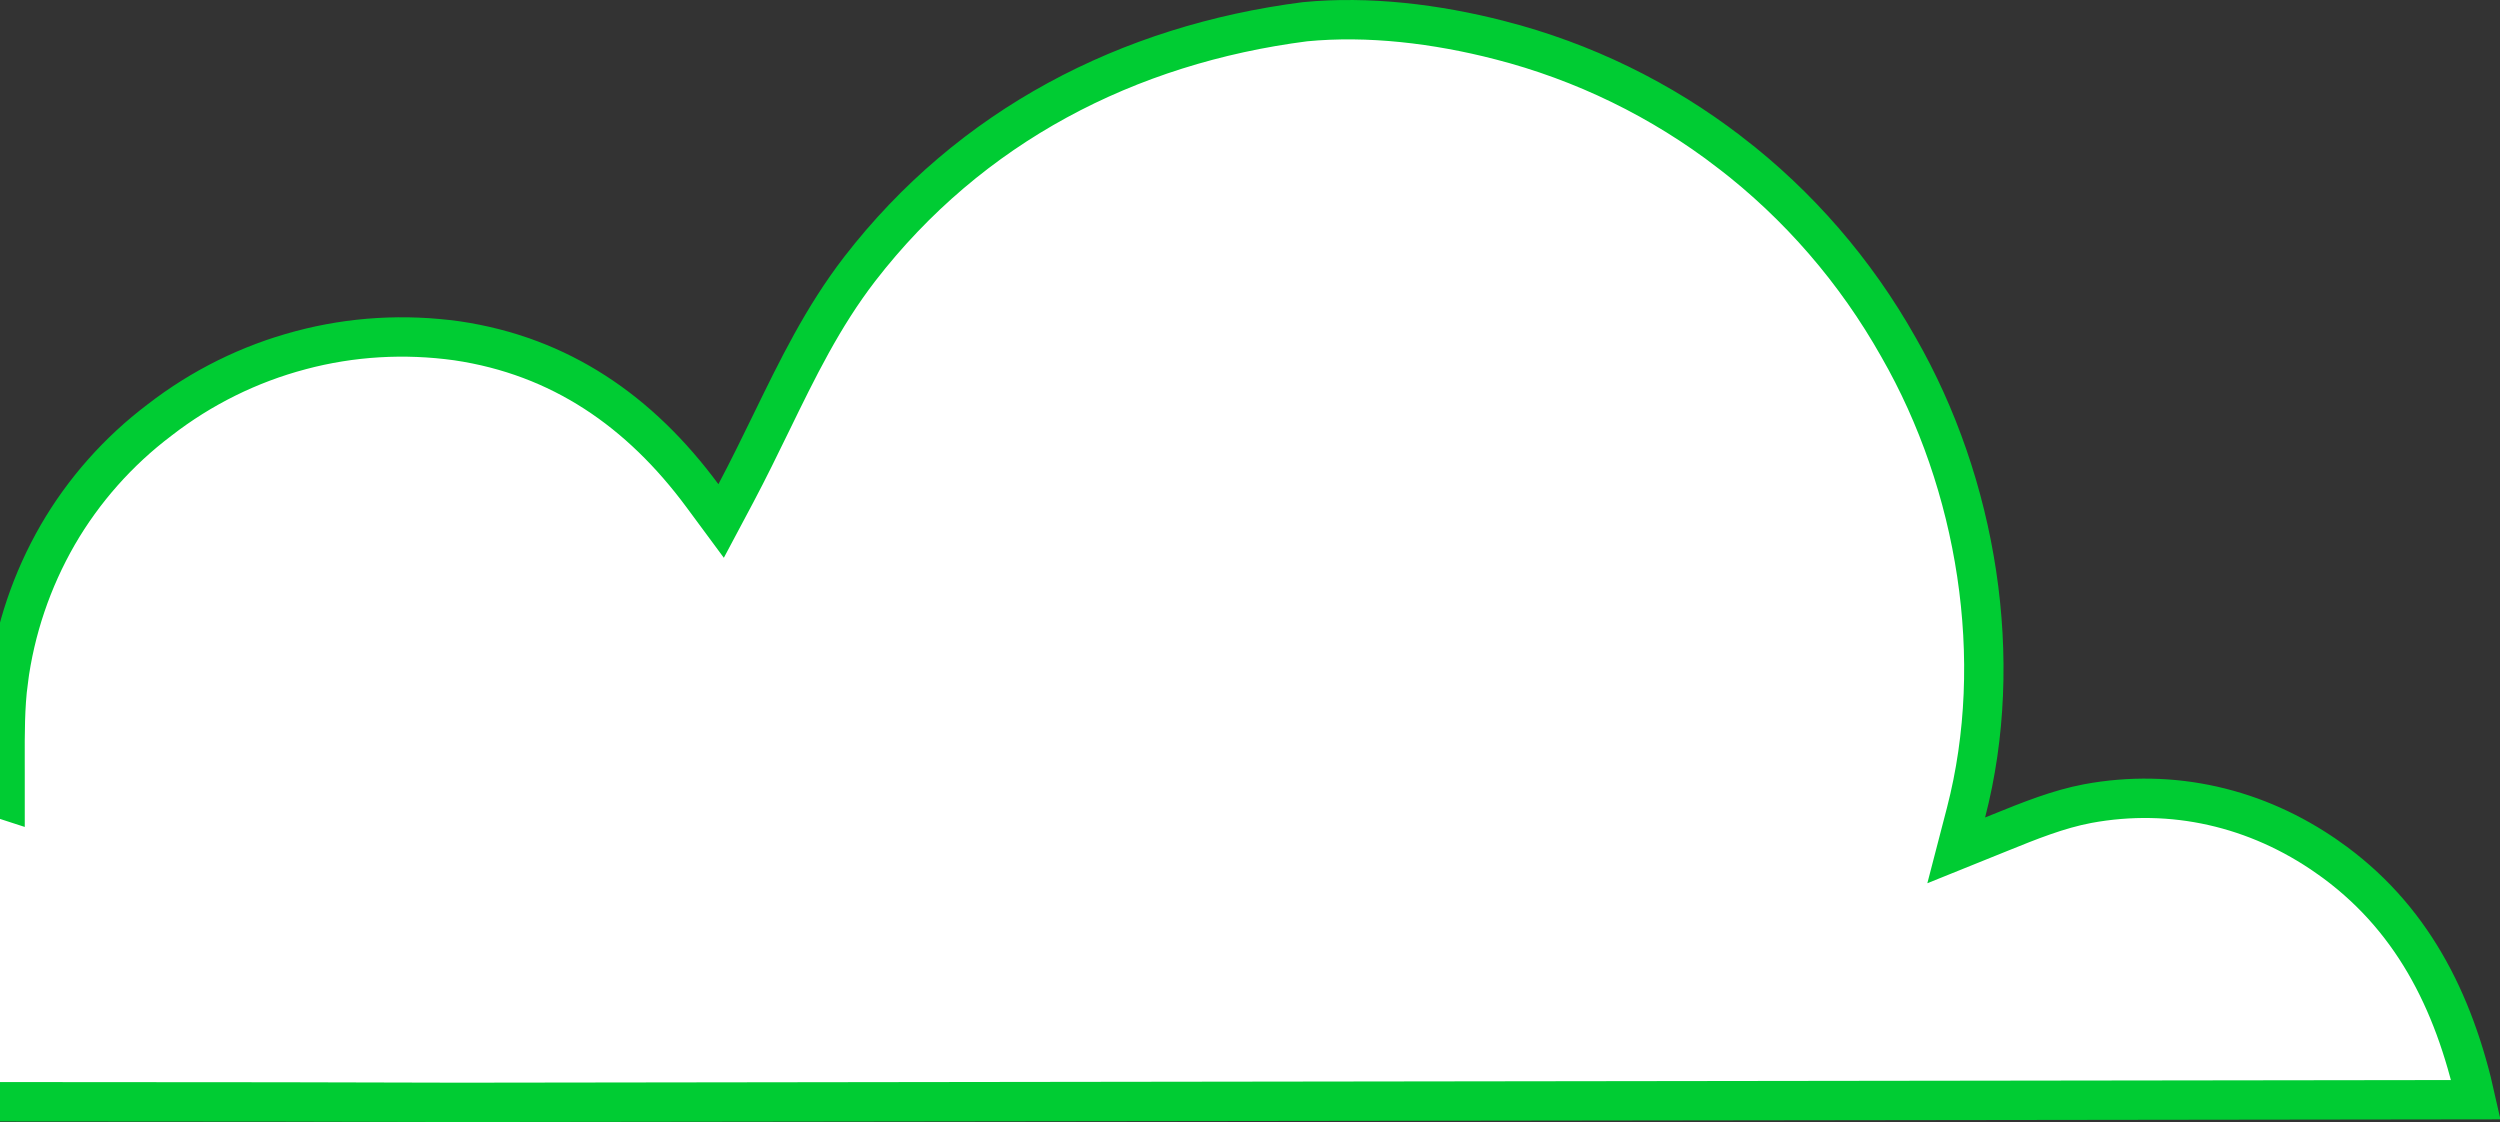<svg xmlns="http://www.w3.org/2000/svg" width="127" height="57" viewBox="0 0 127 57" fill="none">
  <rect x="0" y="0" width="127" height="57" fill="#333333" stroke="none"/>
  <path d="M0.419 34.605C0.251 35.903 0.254 37.253 0.257 38.656C0.258 38.855 0.258 39.056 0.258 39.258V40.633L-1.05 40.209C-7.199 38.217 -13.425 37.663 -19.13 40.656L0.419 34.605ZM0.419 34.605C0.761 31.976 1.617 29.455 2.933 27.173C4.248 24.905 6.012 22.918 8.097 21.343L8.097 21.343L8.107 21.335C10.238 19.683 12.678 18.477 15.267 17.792L15.27 17.791C17.866 17.097 20.561 16.944 23.218 17.313C28.458 18.09 32.505 20.881 35.69 25.19L36.633 26.466L37.378 25.065C38.025 23.844 38.609 22.645 39.181 21.471C40.521 18.72 41.794 16.105 43.668 13.671C49.293 6.39 57.294 2.263 66.292 1.104C69.535 0.79 72.981 1.214 76.178 2.037L76.179 2.037C80.418 3.122 84.396 5.058 87.873 7.737L87.874 7.737C91.362 10.416 94.273 13.781 96.443 17.636L96.447 17.643C100.441 24.601 101.893 33.496 99.875 41.277L99.376 43.198L101.217 42.455C101.338 42.406 101.459 42.358 101.579 42.309C103.113 41.688 104.545 41.109 106.06 40.822C110.348 40.029 114.638 41.012 118.246 43.545L118.247 43.545C122.481 46.512 124.654 50.806 125.776 55.865L23.327 56C17.287 55.977 11.248 55.975 5.21 55.972C-6.476 55.967 -18.158 55.962 -29.836 55.81C-29.655 54.759 -29.423 53.717 -29.123 52.729C-27.56 47.677 -23.747 43.088 -19.131 40.656L0.419 34.605Z" fill="white" stroke="#00CC33" stroke-width="2"/>
</svg>
